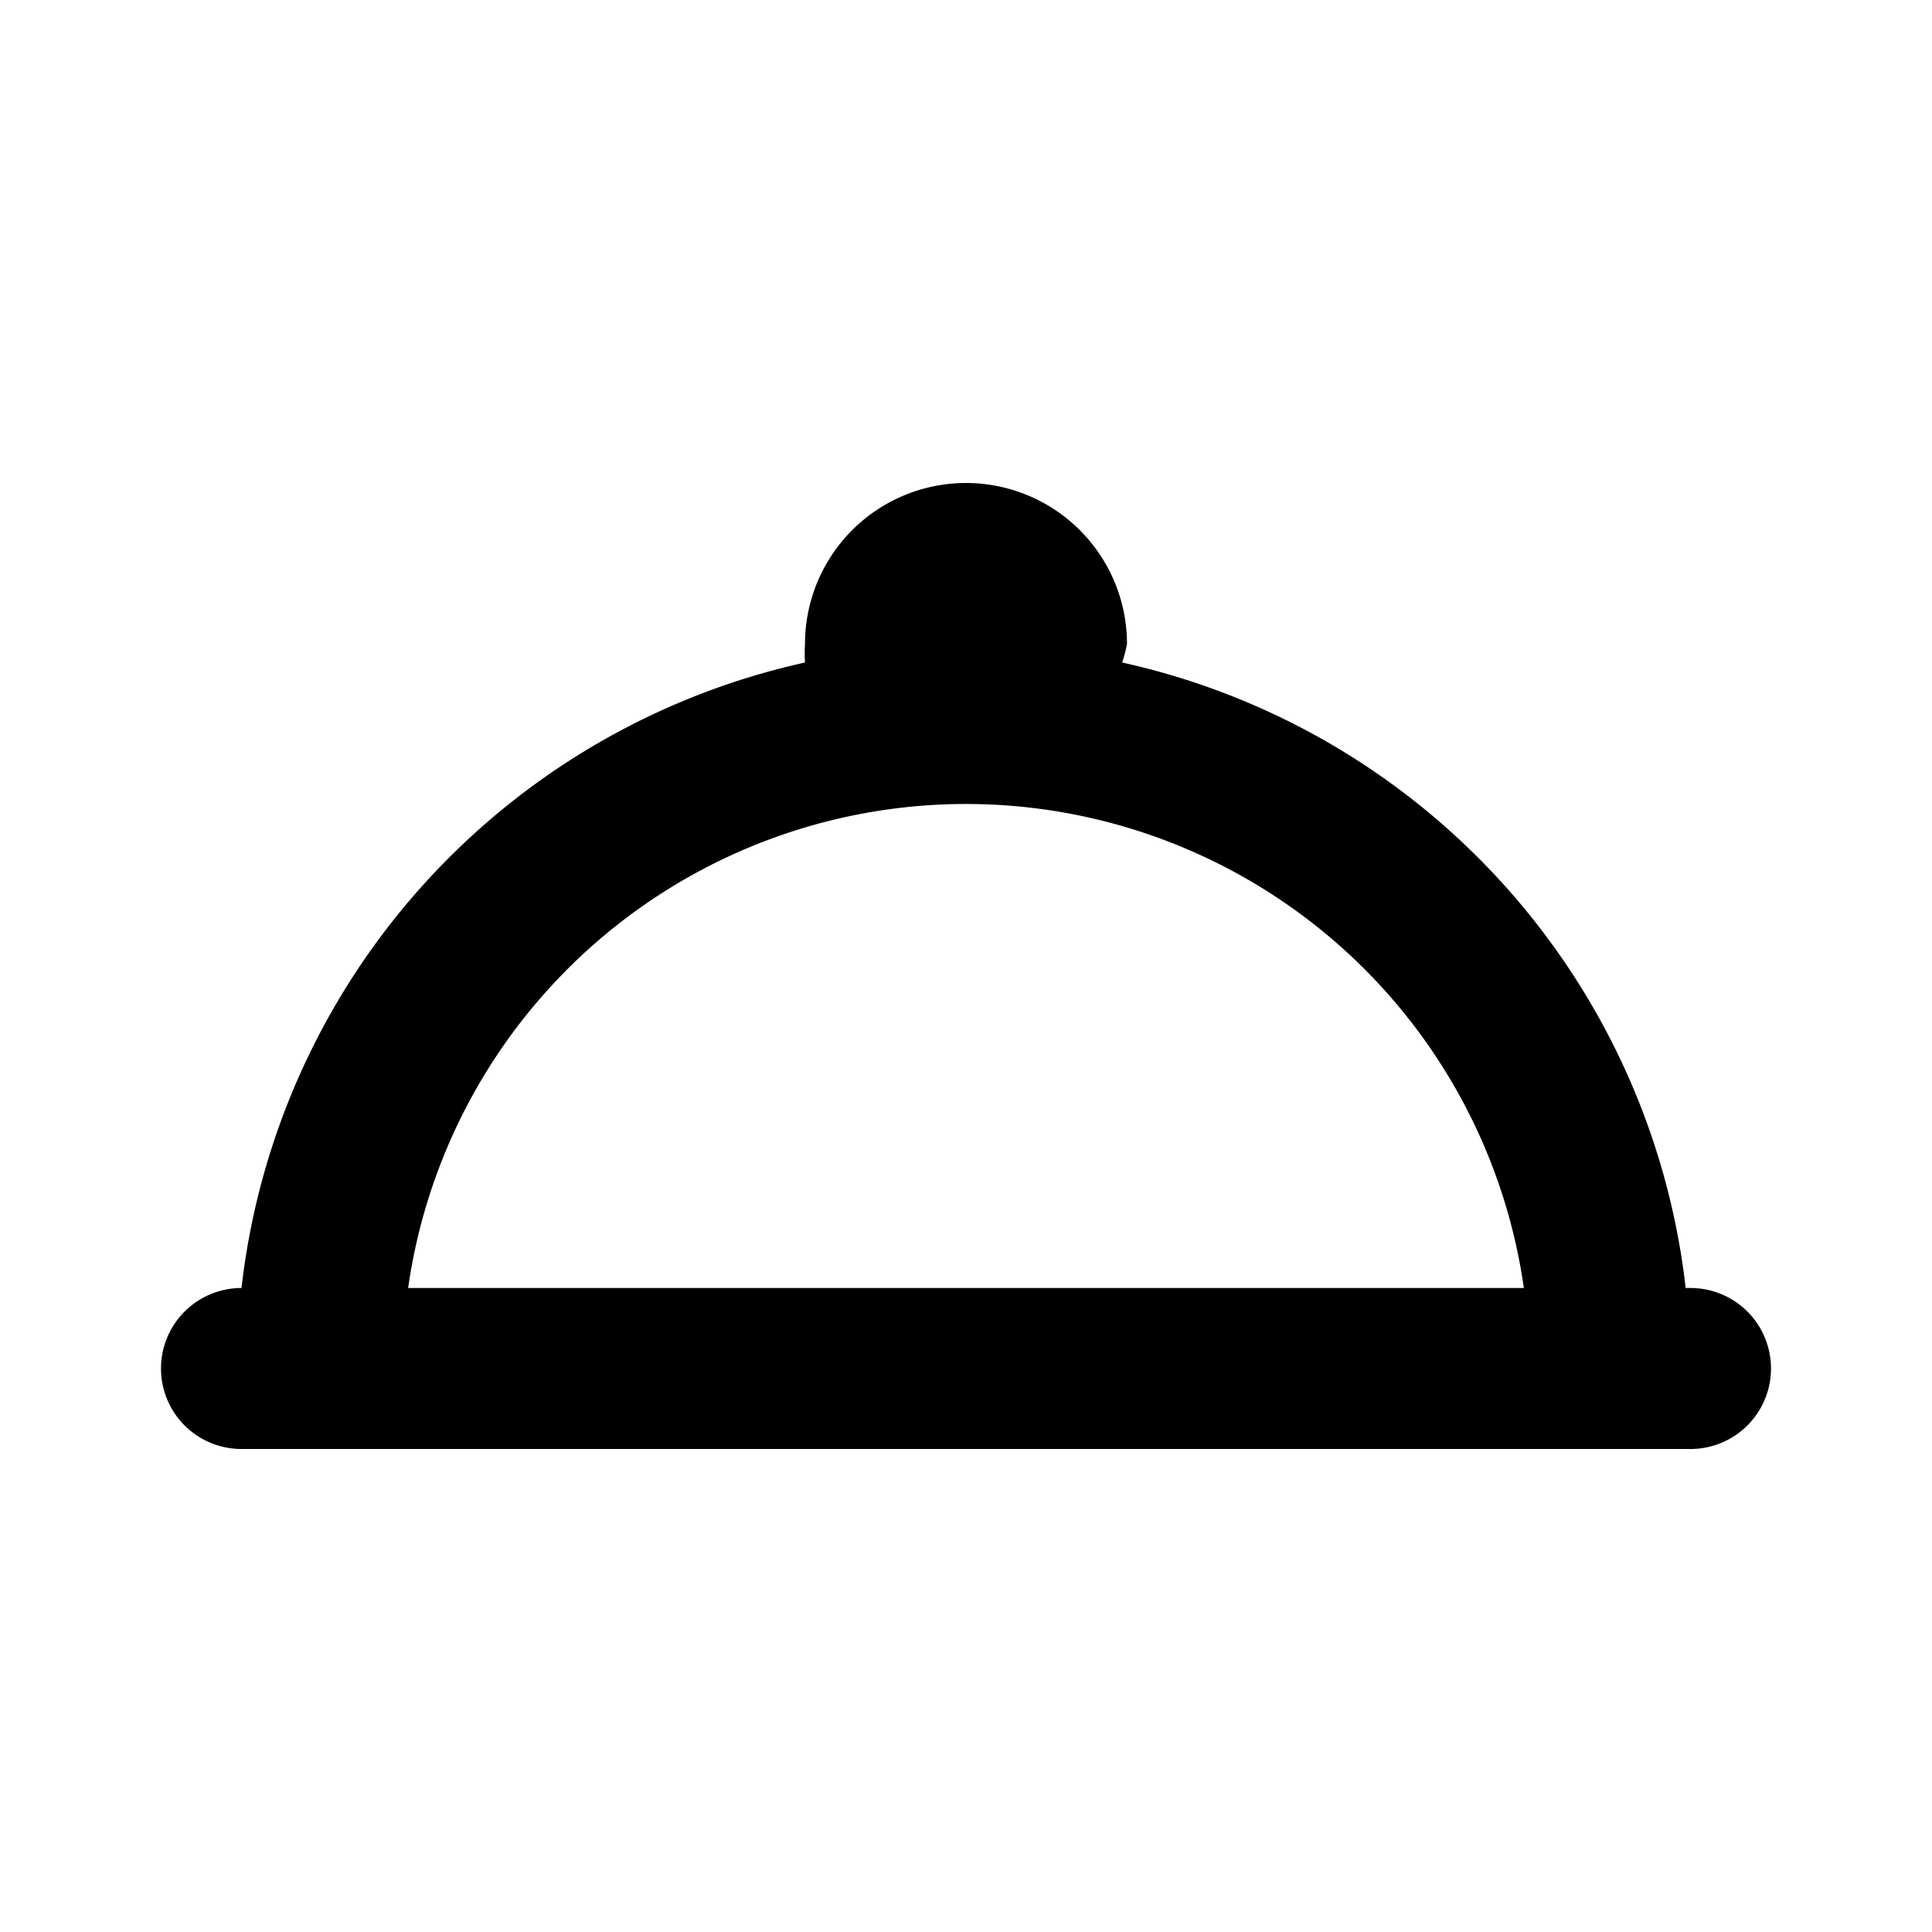 <svg id="Layer_1" data-name="Layer 1" xmlns="http://www.w3.org/2000/svg" viewBox="0 0 24 24"><title>Room Service</title><path d="M21,16h-.06a9,9,0,0,0-7-7.77A1.79,1.79,0,0,0,14,8a2,2,0,0,0-4,0,1.79,1.79,0,0,0,0,.23,9,9,0,0,0-7,7.77H3a1,1,0,0,0,0,2H21a1,1,0,0,0,0-2ZM5.07,16a7,7,0,0,1,13.86,0Z"/></svg>